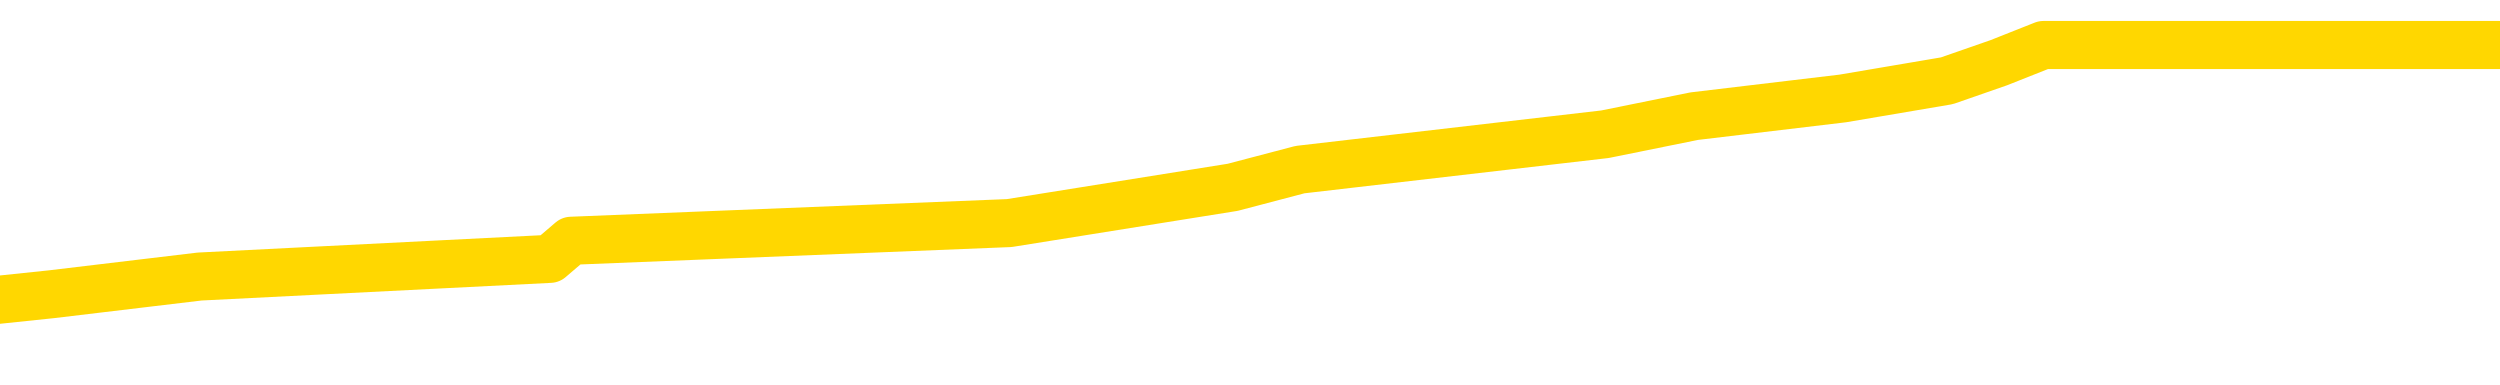 <svg xmlns="http://www.w3.org/2000/svg" version="1.1" viewBox="0 0 6500 1000">
	<path fill="none" stroke="gold" stroke-width="125" stroke-linecap="round" stroke-linejoin="round" d="M0 144839  L-1145047 144839 L-1144862 144793 L-1144372 144700 L-1144079 144654 L-1143767 144562 L-1143533 144515 L-1143479 144423 L-1143420 144330 L-1143267 144284 L-1143227 144191 L-1143094 144145 L-1142801 144099 L-1142261 144099 L-1141650 144052 L-1141602 144052 L-1140962 144006 L-1140929 144006 L-1140404 144006 L-1140271 143960 L-1139881 143867 L-1139553 143775 L-1139435 143682 L-1139224 143589 L-1138507 143589 L-1137937 143543 L-1137830 143543 L-1137656 143497 L-1137434 143404 L-1137033 143358 L-1137007 143265 L-1136079 143173 L-1135991 143080 L-1135909 142987 L-1135839 142895 L-1135542 142849 L-1135390 142756 L-1133500 142802 L-1133399 142802 L-1133137 142802 L-1132843 142849 L-1132701 142756 L-1132453 142756 L-1132417 142710 L-1132259 142663 L-1131795 142571 L-1131542 142525 L-1131330 142432 L-1131079 142386 L-1130730 142339 L-1129802 142247 L-1129709 142154 L-1129298 142108 L-1128127 142015 L-1126938 141969 L-1126846 141876 L-1126818 141784 L-1126552 141691 L-1126253 141599 L-1126125 141506 L-1126087 141413 L-1125273 141413 L-1124889 141460 L-1123828 141506 L-1123767 141506 L-1123502 142432 L-1123030 143312 L-1122838 144191 L-1122574 145071 L-1122238 145025 L-1122102 144978 L-1121647 144932 L-1120903 144886 L-1120886 144839 L-1120720 144747 L-1120652 144747 L-1120136 144700 L-1119108 144700 L-1118911 144654 L-1118423 144608 L-1118061 144562 L-1117652 144562 L-1117267 144608 L-1115563 144608 L-1115465 144608 L-1115393 144608 L-1115332 144608 L-1115147 144562 L-1114811 144562 L-1114170 144515 L-1114093 144469 L-1114032 144469 L-1113846 144423 L-1113766 144423 L-1113589 144376 L-1113570 144330 L-1113340 144330 L-1112952 144284 L-1112063 144284 L-1112024 144237 L-1111936 144191 L-1111908 144099 L-1110900 144052 L-1110750 143960 L-1110726 143913 L-1110593 143867 L-1110553 143821 L-1109295 143775 L-1109237 143775 L-1108698 143728 L-1108645 143728 L-1108598 143728 L-1108203 143682 L-1108064 143636 L-1107864 143589 L-1107717 143589 L-1107553 143589 L-1107276 143636 L-1106917 143636 L-1106365 143589 L-1105720 143543 L-1105461 143450 L-1105307 143404 L-1104906 143358 L-1104866 143312 L-1104746 143265 L-1104684 143312 L-1104670 143312 L-1104576 143312 L-1104283 143265 L-1104132 143080 L-1103801 142987 L-1103723 142895 L-1103648 142849 L-1103421 142710 L-1103354 142617 L-1103127 142525 L-1103074 142432 L-1102910 142386 L-1101904 142339 L-1101721 142293 L-1101169 142247 L-1100776 142154 L-1100379 142108 L-1099529 142015 L-1099451 141969 L-1098872 141923 L-1098430 141923 L-1098189 141876 L-1098032 141876 L-1097631 141784 L-1097611 141784 L-1097166 141737 L-1096760 141691 L-1096624 141599 L-1096449 141506 L-1096313 141413 L-1096063 141321 L-1095063 141275 L-1094981 141228 L-1094845 141182 L-1094807 141136 L-1093917 141089 L-1093701 141043 L-1093258 140997 L-1093140 140950 L-1093084 140904 L-1092407 140904 L-1092307 140858 L-1092278 140858 L-1090936 140812 L-1090531 140765 L-1090491 140719 L-1089563 140673 L-1089465 140626 L-1089332 140580 L-1088927 140534 L-1088901 140487 L-1088808 140441 L-1088592 140395 L-1088181 140302 L-1087027 140210 L-1086736 140117 L-1086707 140025 L-1086099 139978 L-1085849 139886 L-1085829 139839 L-1084900 139793 L-1084848 139700 L-1084726 139654 L-1084708 139562 L-1084553 139515 L-1084377 139423 L-1084241 139376 L-1084184 139330 L-1084076 139284 L-1083991 139237 L-1083758 139191 L-1083683 139145 L-1083374 139099 L-1083257 139052 L-1083087 139006 L-1082996 138960 L-1082893 138960 L-1082870 138913 L-1082793 138913 L-1082695 138821 L-1082328 138775 L-1082223 138728 L-1081720 138682 L-1081268 138636 L-1081230 138589 L-1081206 138543 L-1081165 138497 L-1081036 138450 L-1080935 138404 L-1080494 138358 L-1080212 138312 L-1079619 138265 L-1079489 138219 L-1079214 138126 L-1079062 138080 L-1078909 138034 L-1078823 137941 L-1078745 137895 L-1078560 137849 L-1078509 137849 L-1078481 137802 L-1078402 137756 L-1078379 137710 L-1078095 137617 L-1077492 137525 L-1076496 137478 L-1076198 137432 L-1075464 137386 L-1075220 137339 L-1075130 137293 L-1074553 137247 L-1073854 137200 L-1073102 137154 L-1072784 137108 L-1072401 137015 L-1072324 136969 L-1071689 136923 L-1071504 136876 L-1071416 136876 L-1071286 136876 L-1070974 136830 L-1070924 136784 L-1070782 136737 L-1070761 136691 L-1069793 136645 L-1069247 136599 L-1068769 136599 L-1068708 136599 L-1068384 136599 L-1068363 136552 L-1068301 136552 L-1068090 136506 L-1068014 136460 L-1067959 136413 L-1067936 136367 L-1067897 136321 L-1067881 136275 L-1067124 136228 L-1067108 136182 L-1066308 136136 L-1066156 136089 L-1065251 136043 L-1064744 135997 L-1064515 135904 L-1064474 135904 L-1064359 135858 L-1064182 135812 L-1063428 135858 L-1063293 135812 L-1063129 135765 L-1062811 135719 L-1062635 135626 L-1061613 135534 L-1061589 135441 L-1061338 135395 L-1061125 135302 L-1060491 135256 L-1060253 135163 L-1060221 135071 L-1060043 134978 L-1059962 134886 L-1059873 134839 L-1059808 134747 L-1059368 134654 L-1059344 134608 L-1058804 134562 L-1058548 134515 L-1058053 134469 L-1057176 134423 L-1057139 134376 L-1057086 134330 L-1057045 134284 L-1056928 134237 L-1056651 134191 L-1056444 134099 L-1056247 134006 L-1056224 133913 L-1056174 133821 L-1056134 133775 L-1056056 133728 L-1055459 133636 L-1055399 133589 L-1055295 133543 L-1055141 133497 L-1054509 133450 L-1053828 133404 L-1053526 133312 L-1053179 133265 L-1052981 133219 L-1052933 133126 L-1052613 133080 L-1051985 133034 L-1051838 132987 L-1051802 132941 L-1051744 132895 L-1051668 132802 L-1051426 132802 L-1051338 132756 L-1051244 132710 L-1050950 132663 L-1050816 132617 L-1050756 132571 L-1050719 132478 L-1050447 132478 L-1049441 132432 L-1049265 132386 L-1049214 132386 L-1048922 132339 L-1048729 132247 L-1048396 132200 L-1047890 132154 L-1047327 132062 L-1047313 131969 L-1047296 131923 L-1047196 131830 L-1047081 131737 L-1047042 131645 L-1047004 131599 L-1046939 131599 L-1046911 131552 L-1046772 131599 L-1046479 131599 L-1046429 131599 L-1046324 131599 L-1046059 131552 L-1045594 131506 L-1045450 131506 L-1045395 131413 L-1045338 131367 L-1045147 131321 L-1044782 131275 L-1044567 131275 L-1044373 131275 L-1044315 131275 L-1044256 131182 L-1044102 131136 L-1043832 131089 L-1043402 131321 L-1043387 131321 L-1043310 131275 L-1043245 131228 L-1043116 130904 L-1043093 130858 L-1042809 130812 L-1042761 130765 L-1042706 130719 L-1042244 130673 L-1042205 130673 L-1042164 130626 L-1041974 130580 L-1041494 130534 L-1041007 130487 L-1040990 130441 L-1040952 130395 L-1040696 130349 L-1040618 130256 L-1040388 130210 L-1040372 130117 L-1040078 130025 L-1039636 129978 L-1039189 129932 L-1038684 129886 L-1038530 129839 L-1038244 129793 L-1038204 129700 L-1037873 129654 L-1037651 129608 L-1037134 129515 L-1037058 129469 L-1036810 129376 L-1036616 129284 L-1036556 129237 L-1035779 129191 L-1035705 129191 L-1035475 129145 L-1035458 129145 L-1035396 129099 L-1035201 129052 L-1034736 129052 L-1034713 129006 L-1034583 129006 L-1033283 129006 L-1033266 129006 L-1033189 128960 L-1033095 128960 L-1032878 128960 L-1032726 128913 L-1032548 128960 L-1032493 129006 L-1032207 129052 L-1032167 129052 L-1031797 129052 L-1031357 129052 L-1031174 129052 L-1030853 129006 L-1030558 129006 L-1030112 128913 L-1030040 128867 L-1029578 128775 L-1029140 128728 L-1028958 128682 L-1027504 128589 L-1027372 128543 L-1026915 128450 L-1026689 128404 L-1026302 128312 L-1025786 128219 L-1024832 128126 L-1024037 128034 L-1023363 127987 L-1022937 127895 L-1022626 127849 L-1022396 127710 L-1021713 127571 L-1021700 127432 L-1021490 127247 L-1021468 127200 L-1021294 127108 L-1020344 127062 L-1020075 126969 L-1019260 126923 L-1018950 126830 L-1018912 126784 L-1018855 126691 L-1018238 126645 L-1017600 126552 L-1015974 126506 L-1015300 126460 L-1014658 126460 L-1014581 126460 L-1014524 126460 L-1014488 126460 L-1014460 126413 L-1014348 126321 L-1014330 126275 L-1014308 126228 L-1014154 126182 L-1014101 126089 L-1014023 126043 L-1013903 125997 L-1013806 125950 L-1013688 125904 L-1013419 125812 L-1013149 125765 L-1013132 125673 L-1012932 125626 L-1012785 125534 L-1012558 125487 L-1012424 125441 L-1012115 125395 L-1012055 125349 L-1011702 125256 L-1011354 125210 L-1011253 125163 L-1011189 125071 L-1011129 125025 L-1010744 124932 L-1010363 124886 L-1010259 124839 L-1009999 124793 L-1009728 124700 L-1009568 124654 L-1009536 124608 L-1009474 124562 L-1009333 124515 L-1009149 124469 L-1009104 124423 L-1008816 124423 L-1008800 124376 L-1008567 124376 L-1008506 124330 L-1008468 124330 L-1007888 124284 L-1007754 124237 L-1007731 124052 L-1007713 123728 L-1007695 123358 L-1007679 122987 L-1007655 122617 L-1007638 122339 L-1007617 122015 L-1007601 121691 L-1007577 121506 L-1007561 121321 L-1007539 121182 L-1007522 121089 L-1007473 120950 L-1007401 120812 L-1007366 120580 L-1007343 120395 L-1007307 120210 L-1007266 120025 L-1007229 119932 L-1007213 119747 L-1007189 119608 L-1007152 119515 L-1007135 119376 L-1007111 119284 L-1007094 119191 L-1007075 119099 L-1007059 119006 L-1007030 118867 L-1007004 118728 L-1006959 118682 L-1006942 118589 L-1006900 118543 L-1006852 118450 L-1006782 118358 L-1006766 118265 L-1006750 118173 L-1006688 118126 L-1006649 118080 L-1006610 118034 L-1006443 117987 L-1006379 117941 L-1006363 117895 L-1006318 117802 L-1006260 117756 L-1006047 117710 L-1006014 117663 L-1005971 117617 L-1005893 117571 L-1005356 117525 L-1005278 117478 L-1005174 117386 L-1005085 117339 L-1004909 117293 L-1004558 117247 L-1004402 117200 L-1003964 117154 L-1003808 117108 L-1003678 117062 L-1002974 116969 L-1002773 116923 L-1001812 116830 L-1001330 116784 L-1001231 116784 L-1001138 116737 L-1000893 116691 L-1000820 116645 L-1000377 116552 L-1000281 116506 L-1000266 116460 L-1000250 116413 L-1000225 116367 L-999760 116321 L-999543 116275 L-999403 116228 L-999109 116182 L-999021 116136 L-998979 116089 L-998950 116043 L-998777 115997 L-998718 115950 L-998642 115904 L-998561 115858 L-998491 115858 L-998182 115812 L-998097 115765 L-997883 115719 L-997848 115673 L-997165 115626 L-997066 115580 L-996861 115534 L-996814 115487 L-996536 115441 L-996474 115395 L-996457 115302 L-996379 115256 L-996071 115163 L-996046 115117 L-995992 115025 L-995970 114978 L-995847 114932 L-995711 114839 L-995467 114793 L-995342 114793 L-994695 114747 L-994679 114747 L-994654 114747 L-994474 114654 L-994398 114608 L-994306 114562 L-993878 114515 L-993462 114469 L-993069 114376 L-992990 114330 L-992972 114284 L-992608 114237 L-992372 114191 L-992144 114145 L-991831 114099 L-991753 114052 L-991672 113960 L-991494 113867 L-991478 113821 L-991213 113728 L-991133 113682 L-990903 113636 L-990676 113589 L-990361 113589 L-990186 113543 L-989824 113543 L-989433 113497 L-989363 113404 L-989300 113358 L-989159 113265 L-989107 113219 L-989006 113126 L-988504 113080 L-988307 113034 L-988060 112987 L-987875 112941 L-987575 112895 L-987499 112849 L-987333 112756 L-986448 112710 L-986420 112617 L-986297 112525 L-985718 112478 L-985640 112432 L-984927 112432 L-984615 112432 L-984402 112432 L-984385 112432 L-983999 112432 L-983474 112339 L-983027 112293 L-982698 112247 L-982545 112200 L-982219 112200 L-982041 112154 L-981959 112154 L-981753 112062 L-981578 112015 L-980649 111969 L-979759 111923 L-979720 111876 L-979492 111876 L-979113 111830 L-978325 111784 L-978091 111737 L-978015 111691 L-977658 111645 L-977086 111552 L-976819 111506 L-976432 111460 L-976329 111460 L-976159 111460 L-975540 111460 L-975329 111460 L-975021 111460 L-974968 111413 L-974841 111367 L-974788 111321 L-974668 111275 L-974332 111182 L-973373 111136 L-973242 111043 L-973040 110997 L-972409 110950 L-972097 110904 L-971683 110858 L-971656 110812 L-971511 110765 L-971090 110719 L-969758 110719 L-969711 110673 L-969582 110580 L-969566 110534 L-968988 110441 L-968782 110395 L-968752 110349 L-968712 110302 L-968654 110256 L-968616 110210 L-968538 110163 L-968395 110117 L-967941 110071 L-967823 110025 L-967537 109978 L-967165 109932 L-967069 109886 L-966742 109839 L-966387 109793 L-966217 109747 L-966170 109700 L-966061 109654 L-965972 109608 L-965944 109562 L-965868 109469 L-965564 109423 L-965531 109330 L-965459 109284 L-965091 109237 L-964755 109191 L-964675 109191 L-964455 109145 L-964283 109099 L-964256 109052 L-963759 109006 L-963210 108913 L-962329 108867 L-962231 108775 L-962154 108728 L-961879 108682 L-961632 108589 L-961558 108543 L-961496 108450 L-961377 108404 L-961335 108358 L-961225 108312 L-961148 108219 L-960448 108173 L-960202 108126 L-960162 108080 L-960006 108034 L-959407 108034 L-959180 108034 L-959088 108034 L-958613 108034 L-958015 107941 L-957495 107895 L-957474 107849 L-957329 107802 L-957009 107802 L-956467 107802 L-956235 107802 L-956065 107802 L-955578 107756 L-955351 107710 L-955266 107663 L-954920 107617 L-954594 107617 L-954071 107571 L-953743 107525 L-953143 107478 L-952945 107386 L-952893 107339 L-952853 107293 L-952571 107247 L-951887 107154 L-951577 107108 L-951552 107015 L-951361 106969 L-951138 106923 L-951052 106876 L-950388 106784 L-950364 106737 L-950142 106645 L-949812 106599 L-949460 106506 L-949255 106460 L-949023 106367 L-948765 106321 L-948575 106228 L-948528 106182 L-948301 106136 L-948266 106089 L-948110 106043 L-947895 105997 L-947722 105950 L-947631 105904 L-947354 105858 L-947110 105812 L-946795 105765 L-946369 105765 L-946331 105765 L-945848 105765 L-945615 105765 L-945403 105719 L-945177 105673 L-944627 105673 L-944380 105626 L-943546 105626 L-943490 105580 L-943468 105534 L-943310 105487 L-942849 105441 L-942808 105395 L-942468 105302 L-942335 105256 L-942112 105210 L-941540 105163 L-941068 105117 L-940873 105071 L-940681 105025 L-940491 104978 L-940389 104932 L-940021 104886 L-939975 104839 L-939893 104793 L-938600 104747 L-938551 104700 L-938283 104700 L-938138 104700 L-937587 104700 L-937470 104654 L-937389 104608 L-937029 104562 L-936806 104515 L-936524 104469 L-936195 104376 L-935687 104330 L-935575 104284 L-935496 104237 L-935332 104191 L-935037 104191 L-934568 104191 L-934372 104237 L-934321 104237 L-933672 104191 L-933550 104145 L-933096 104145 L-933060 104099 L-932592 104052 L-932481 104006 L-932465 103960 L-932248 103960 L-932068 103913 L-931536 103913 L-930506 103913 L-930307 103867 L-929849 103821 L-928900 103728 L-928802 103682 L-928448 103589 L-928387 103543 L-928373 103497 L-928337 103450 L-927968 103404 L-927848 103358 L-927606 103312 L-927442 103265 L-927255 103219 L-927134 103173 L-926063 103080 L-925205 103034 L-924993 102941 L-924896 102895 L-924721 102802 L-924388 102756 L-924316 102710 L-924259 102663 L-924083 102663 L-923694 102617 L-923459 102571 L-923348 102525 L-923231 102478 L-922250 102432 L-922225 102386 L-921630 102293 L-921598 102293 L-921449 102247 L-921165 102200 L-920253 102200 L-919307 102200 L-919154 102154 L-919051 102154 L-918920 102108 L-918777 102062 L-918750 102015 L-918636 101969 L-918418 101923 L-917736 101876 L-917607 101830 L-917304 101784 L-917064 101691 L-916731 101645 L-916092 101599 L-915750 101506 L-915688 101460 L-915532 101460 L-914611 101460 L-914140 101460 L-914097 101460 L-914084 101413 L-914043 101367 L-914021 101321 L-913994 101275 L-913850 101228 L-913427 101182 L-913092 101182 L-912901 101136 L-912472 101136 L-912285 101089 L-911896 100997 L-911361 100950 L-910989 100904 L-910967 100904 L-910717 100858 L-910599 100812 L-910523 100765 L-910387 100719 L-910348 100673 L-910268 100626 L-909874 100580 L-909378 100534 L-909266 100441 L-909093 100395 L-908785 100349 L-908337 100302 L-908014 100256 L-907872 100163 L-907445 100071 L-907291 99978 L-907236 99886 L-906422 99839 L-906403 99793 L-906031 99747 L-905974 99747 L-904845 99700 L-904777 99700 L-904219 99654 L-904024 99608 L-903888 99562 L-903654 99515 L-903307 99469 L-903272 99376 L-903237 99330 L-903169 99237 L-902820 99191 L-902648 99145 L-902163 99099 L-902147 99052 L-901822 99006 L-901664 98960 L-900523 98867 L-900499 98821 L-900307 98728 L-900113 98682 L-899863 98636 L-899846 98589 L-898826 98543 L-898528 98497 L-898453 98450 L-898316 98358 L-898141 98312 L-897564 98219 L-897348 98173 L-897285 98126 L-897154 98080 L-897117 97987 L-896594 97941 L-896456 116182 L-896441 116182 L-896419 116182 L-896398 116182 L-896171 97895 L-895395 97895 L-895354 97895 L-894986 97895 L-894908 97849 L-894856 97802 L-894183 97756 L-893440 97710 L-893015 97710 L-892568 97663 L-891506 97617 L-891194 97525 L-890784 97525 L-890712 97478 L-890188 97478 L-890093 97478 L-890075 97478 L-889631 97432 L-889445 97339 L-888665 97247 L-887992 97200 L-887580 97062 L-887348 96969 L-887208 96923 L-887126 96830 L-887106 96784 L-887030 96784 L-886902 96737 L-886585 96784 L-886361 96784 L-886036 96737 L-885974 96737 L-885604 96737 L-885570 96737 L-885362 96737 L-884694 96737 L-884617 96737 L-884459 96645 L-884348 96645 L-884022 96599 L-883867 96552 L-883526 96552 L-883469 96460 L-883131 96367 L-882927 96321 L-882874 96228 L-881498 96182 L-881368 96136 L-880935 96089 L-880614 96043 L-879787 95950 L-879663 95904 L-878932 95812 L-878777 95719 L-878736 95673 L-878682 95626 L-878659 95580 L-878545 95534 L-878248 95487 L-877959 95441 L-877904 95395 L-877784 95349 L-877753 95302 L-877654 95256 L-877210 95256 L-877058 95210 L-876223 95210 L-875681 95163 L-875346 95163 L-875330 95117 L-875255 95071 L-875139 95025 L-874944 94978 L-874680 94932 L-873845 94886 L-873749 94839 L-873227 94793 L-873186 94747 L-873086 94700 L-872258 94700 L-872123 94654 L-871784 94654 L-871230 94608 L-870851 94562 L-870688 94515 L-870378 94469 L-869565 94423 L-869259 94376 L-868991 94376 L-868669 94376 L-868348 94423 L-868073 94423 L-867244 94330 L-867149 94284 L-867056 94145 L-866952 94006 L-866565 93867 L-866085 93775 L-866069 93728 L-865950 93682 L-865582 93589 L-865487 93543 L-864653 93450 L-864576 93404 L-864277 93358 L-864186 93312 L-863779 93219 L-863669 93126 L-862969 93080 L-862496 93034 L-862436 92987 L-862217 92895 L-861943 92849 L-861830 92802 L-860803 92756 L-860417 92710 L-860397 92663 L-860064 92617 L-859819 92571 L-859386 92525 L-859276 92478 L-859158 92432 L-858706 92339 L-858116 92293 L-857779 92247 L-855887 92200 L-855773 92108 L-855561 92062 L-854243 92015 L-854136 81599 L-854070 71321 L-854034 61830 L-853972 61830 L-853473 72154 L-852798 82339 L-852776 91737 L-852505 91645 L-851537 91645 L-850848 91599 L-850686 91552 L-850145 91506 L-850055 91460 L-849036 91413 L-848088 91321 L-847723 91367 L-847620 91413 L-847032 91413 L-846972 91413 L-846872 91367 L-846432 91275 L-846324 91228 L-845883 91182 L-844883 91043 L-844626 90904 L-844523 90765 L-844393 90673 L-844027 90580 L-843446 90487 L-843415 90441 L-843099 90395 L-841116 90349 L-841001 90302 L-840933 90302 L-840574 90256 L-838956 90210 L-838778 90210 L-838634 90210 L-837811 90256 L-837759 90302 L-837704 90302 L-837270 90302 L-836289 90349 L-836216 90349 L-835131 90302 L-834918 90302 L-834202 90210 L-833813 90163 L-833595 90071 L-833275 89978 L-832781 89886 L-832654 89839 L-832425 89747 L-832192 89654 L-832133 89608 L-831844 89562 L-831571 89469 L-830542 89423 L-828877 89376 L-828457 89330 L-828320 89284 L-828164 89284 L-827859 89237 L-827631 89145 L-827472 89099 L-827313 89006 L-827144 88913 L-827096 88867 L-827043 88821 L-827021 88821 L-826635 88775 L-826385 88775 L-826115 88775 L-825954 88775 L-825864 88775 L-824206 88775 L-824041 88821 L-823661 88775 L-823201 88775 L-822591 88682 L-821498 88636 L-821067 88589 L-821035 88543 L-820973 88497 L-820956 88450 L-819252 88404 L-819210 88358 L-818744 88312 L-818557 88265 L-818525 88173 L-817929 88126 L-817879 88080 L-817557 88034 L-817506 87987 L-817296 87941 L-817278 87895 L-817011 87802 L-816959 87756 L-816489 87710 L-815979 87617 L-815901 87617 L-815606 87571 L-815590 87525 L-815551 87478 L-815480 87432 L-815323 87386 L-814377 87386 L-814320 87386 L-813800 87386 L-813607 87339 L-813506 87339 L-813280 87293 L-812771 87293 L-812382 88543 L-812313 88543 L-811965 88497 L-811608 88450 L-810479 87108 L-810427 87015 L-810201 86969 L-810167 86923 L-810042 86830 L-809944 86830 L-809679 86830 L-808939 86876 L-808360 86876 L-808067 86876 L-807361 86876 L-807182 86830 L-807159 86830 L-806523 86784 L-806212 86737 L-805815 86737 L-805786 86691 L-805765 86645 L-805611 86599 L-804926 86599 L-804909 86599 L-804569 86599 L-804297 86552 L-804259 86506 L-804203 86413 L-804181 86367 L-804109 86321 L-803777 86275 L-803671 86228 L-803643 86136 L-803445 86089 L-803292 86043 L-802424 85997 L-801861 85904 L-801845 85904 L-801744 85858 L-801642 85904 L-801495 85904 L-801417 85904 L-801379 85858 L-801324 85812 L-801250 85765 L-801105 85719 L-800624 85719 L-800219 85673 L-799353 85719 L-799333 85719 L-799075 85719 L-798999 85719 L-798969 85673 L-798959 85580 L-798942 85534 L-798649 85487 L-798609 85441 L-798538 85395 L-798464 85349 L-798259 85302 L-798099 85163 L-797798 85025 L-797720 84839 L-797703 84700 L-797487 84608 L-797256 84608 L-797146 84654 L-796776 84700 L-796618 84700 L-796386 84700 L-796218 84700 L-796073 84654 L-795941 84608 L-794665 84515 L-794261 84423 L-794201 84376 L-794084 84284 L-793659 84237 L-793643 84145 L-793581 84099 L-793308 84006 L-793195 83960 L-792913 83867 L-792636 83821 L-792211 83728 L-792188 83682 L-792110 83636 L-791985 83589 L-791398 83543 L-791007 83497 L-790671 83450 L-790082 83404 L-789980 83404 L-789810 83358 L-789673 83358 L-788846 83312 L-787660 83265 L-787624 83219 L-787569 83219 L-787348 83173 L-787143 83173 L-786989 83173 L-786732 83126 L-786655 83080 L-786113 83034 L-786076 82987 L-785827 82941 L-785440 82895 L-784614 82849 L-784256 82802 L-783946 82802 L-783688 82756 L-783464 82710 L-783058 82663 L-782941 82617 L-782758 82571 L-782705 82571 L-782516 82525 L-782346 82478 L-782317 82432 L-782036 82386 L-781726 82339 L-781588 82293 L-781278 82247 L-781084 82247 L-781069 82200 L-780349 82200 L-780216 82108 L-779918 82062 L-779828 82015 L-779227 82015 L-779189 81969 L-779110 81923 L-778490 81876 L-778338 81784 L-778298 81737 L-777987 81691 L-777795 81645 L-777602 81552 L-777547 81460 L-777238 81413 L-777186 81367 L-777131 81413 L-777106 81413 L-776981 81413 L-776170 81367 L-776094 81321 L-775553 81275 L-775284 81228 L-774625 81182 L-773717 81136 L-773476 81089 L-772944 81043 L-772726 80997 L-771619 81043 L-771569 81043 L-770793 81043 L-770245 80997 L-770134 80950 L-769981 80858 L-769926 80812 L-769761 80765 L-769383 80719 L-768936 80673 L-768881 80626 L-768727 80580 L-768047 80534 L-767827 80487 L-767309 80441 L-766460 80349 L-766444 80302 L-764653 80256 L-764099 80210 L-763981 80163 L-762976 80117 L-762939 80071 L-762706 80071 L-762614 80071 L-762574 80071 L-762242 80025 L-761890 79978 L-761625 79886 L-761338 79839 L-761027 79747 L-760773 79654 L-760679 79608 L-760189 79562 L-759982 79515 L-759416 79469 L-759302 79515 L-758951 79469 L-758899 79469 L-758859 79469 L-758256 79376 L-757522 79284 L-756941 79191 L-756705 79099 L-756165 78960 L-756012 78867 L-755511 78821 L-755301 78728 L-755278 78728 L-755219 78682 L-754257 78682 L-754079 78636 L-753637 78589 L-753613 78497 L-753458 78450 L-753376 78450 L-753226 78497 L-752579 78497 L-752529 78450 L-751409 78404 L-750425 78358 L-750364 78312 L-749643 78265 L-748778 78219 L-748399 78173 L-748180 78173 L-747421 78126 L-747369 78080 L-747060 77987 L-746208 77987 L-746015 77941 L-745839 77895 L-745614 77895 L-745487 77849 L-745295 77849 L-745063 77802 L-744893 77849 L-744607 77802 L-744327 77802 L-744244 77756 L-744074 77710 L-744057 77617 L-743903 77571 L-743864 77525 L-743089 77478 L-743012 77478 L-742780 77386 L-742353 77339 L-742008 77293 L-741424 77247 L-741156 77247 L-740897 77247 L-740767 77154 L-740751 77108 L-740637 77062 L-740613 77015 L-740379 76969 L-740343 76923 L-739027 76923 L-738972 76876 L-738293 76784 L-737720 76784 L-737595 76784 L-737442 76784 L-737365 76784 L-737053 76691 L-736780 76645 L-736690 76552 L-736589 76552 L-735661 76506 L-735585 76506 L-735221 76506 L-735196 76460 L-735160 76413 L-734384 76321 L-734292 76275 L-734152 76228 L-733751 76182 L-733489 76182 L-733245 76228 L-733031 76182 L-732951 76182 L-732874 76182 L-732798 76182 L-732611 76228 L-732545 76228 L-732295 76228 L-732240 76182 L-732103 76136 L-732023 76043 L-731910 75997 L-731686 75950 L-731522 75904 L-731481 75858 L-731312 75812 L-730941 75765 L-730926 75719 L-730810 75673 L-730089 75626 L-730053 75580 L-729920 75580 L-729572 75534 L-729161 75534 L-729125 75534 L-729046 75487 L-729008 75441 L-728644 75395 L-728439 75349 L-728424 75302 L-728079 75256 L-727730 75256 L-727404 75256 L-727303 75210 L-727150 75210 L-726956 75163 L-726724 75163 L-726631 75163 L-726476 75163 L-726399 75163 L-726358 75117 L-726244 75071 L-726221 75025 L-725970 75025 L-725832 74932 L-725254 74793 L-724426 74700 L-723938 74608 L-723816 74562 L-723778 74515 L-723765 74469 L-723613 74376 L-723512 74284 L-723279 74237 L-722889 74145 L-722584 74099 L-722569 74052 L-722398 74006 L-722160 73913 L-721563 73913 L-720959 73867 L-720920 73867 L-720879 73867 L-720726 73821 L-720673 73775 L-720610 73728 L-720542 73682 L-720488 73589 L-720462 73543 L-720416 73497 L-720321 73404 L-720184 73358 L-720031 73312 L-719899 73265 L-719858 73265 L-719822 73219 L-719760 73173 L-719487 73080 L-719172 73034 L-719132 72941 L-719047 72895 L-718869 72849 L-718632 72802 L-718274 72756 L-718244 72710 L-717675 72663 L-717552 72617 L-717316 72571 L-717293 72571 L-717012 72525 L-716727 72525 L-716471 72525 L-715899 72478 L-715603 72432 L-715526 72386 L-714827 72339 L-714750 72293 L-714715 72247 L-714688 72200 L-714637 72108 L-714443 72062 L-714303 71969 L-714267 71923 L-714227 71876 L-713631 71830 L-713399 71784 L-713115 72108 L-713061 72386 L-712987 72710 L-712909 72987 L-712673 72895 L-712429 72849 L-712293 72802 L-712187 72756 L-712107 72710 L-711720 72617 L-711593 72571 L-711440 72525 L-711403 72478 L-711257 72432 L-711035 72386 L-710862 72339 L-710793 72293 L-709971 72200 L-709955 72200 L-709660 72154 L-708873 72108 L-708563 72108 L-708416 72062 L-708188 72015 L-707988 71923 L-707051 71876 L-707014 71830 L-706991 71784 L-706950 71691 L-706682 71645 L-706085 71599 L-706022 71552 L-705986 71506 L-705969 71460 L-705274 71460 L-705073 71460 L-705041 71460 L-704707 71460 L-704600 71413 L-703975 71321 L-703471 71275 L-703434 71182 L-702991 71182 L-702895 71136 L-702736 71136 L-702423 71136 L-702411 71136 L-701971 71182 L-701489 71228 L-701360 71228 L-701040 71228 L-700971 71182 L-700667 71182 L-700491 71136 L-700298 71089 L-700055 70997 L-699857 70904 L-699832 70812 L-699253 70765 L-699184 70719 L-698774 70673 L-698720 70626 L-698673 70580 L-698309 70534 L-698163 70487 L-697958 70441 L-697862 70441 L-697706 70395 L-697645 70349 L-697497 70256 L-697397 70210 L-696840 70210 L-696817 70302 L-696645 70349 L-696104 70395 L-696043 70395 L-695989 70302 L-695960 70210 L-695889 70163 L-695873 70071 L-695809 70025 L-695773 69932 L-695618 69886 L-695292 69839 L-694726 69793 L-694712 69747 L-694650 69654 L-694548 69562 L-694502 69562 L-694259 69515 L-693837 69515 L-693682 69515 L-691941 69423 L-691399 69376 L-690456 69330 L-690046 69284 L-689505 69191 L-689309 69145 L-689140 69099 L-688845 69052 L-688730 69006 L-688715 69006 L-688560 68960 L-688420 68913 L-688343 68821 L-688212 68821 L-687864 68821 L-687493 68867 L-686895 68867 L-686719 68867 L-686563 68821 L-686294 68775 L-686143 68775 L-685851 68913 L-685828 69006 L-685745 69099 L-685517 69191 L-684818 69145 L-684691 69099 L-684260 69052 L-684166 69006 L-682961 69006 L-682912 68960 L-682618 68960 L-682215 68913 L-681939 68821 L-681920 68775 L-681802 68728 L-681726 68682 L-681544 68636 L-681064 68589 L-680613 68497 L-680203 68450 L-680172 68404 L-679754 68358 L-679640 68358 L-679522 68358 L-679507 68358 L-679312 68312 L-679291 68219 L-679058 68173 L-678615 68126 L-678296 68034 L-677831 68034 L-677666 67987 L-677511 67941 L-677355 67941 L-676901 67941 L-676582 67941 L-676527 67987 L-676156 67987 L-676119 68034 L-675792 68034 L-675675 67987 L-675577 67941 L-675251 67849 L-674864 67802 L-674603 67756 L-674245 67663 L-673988 67617 L-671818 67571 L-671768 67525 L-671746 67478 L-671335 67478 L-671273 67478 L-671203 67525 L-670972 67525 L-670661 67478 L-670358 67386 L-670314 67339 L-670006 67293 L-669873 67247 L-669656 67200 L-668944 67154 L-668789 67154 L-668651 67108 L-668502 67108 L-668481 67108 L-668286 67062 L-668261 67015 L-668170 66969 L-668148 66923 L-668132 66876 L-668031 66830 L-667103 66784 L-666645 66784 L-665553 66691 L-665130 66691 L-664727 66645 L-664688 66599 L-664434 66552 L-663660 66460 L-663644 66413 L-663619 66367 L-663426 66321 L-662690 66275 L-662421 66228 L-662380 66182 L-661981 66089 L-661956 66043 L-661167 65997 L-660487 65950 L-659116 65904 L-658846 65858 L-658797 65812 L-658260 65719 L-658227 65673 L-658125 65580 L-657801 65534 L-657722 65487 L-657453 65487 L-656540 65441 L-656402 65441 L-656153 65349 L-655607 65349 L-655185 65302 L-654992 65256 L-654977 65256 L-654839 65163 L-654745 65117 L-654618 65071 L-654358 65025 L-654333 64932 L-654242 64886 L-653931 64839 L-653871 64793 L-653754 64793 L-653404 64793 L-652594 64793 L-652362 64700 L-651533 64700 L-651301 64608 L-651085 64562 L-650566 64562 L-649928 64515 L-649512 64469 L-649190 64423 L-648709 64376 L-648283 64376 L-648222 64330 L-647874 64330 L-647833 64284 L-647819 64237 L-647720 64145 L-647674 64145 L-647189 64099 L-646388 64099 L-646053 64099 L-644972 64052 L-644492 64006 L-644469 63960 L-644329 63913 L-643773 63867 L-643076 63821 L-642767 63775 L-642546 63728 L-642441 63682 L-642338 63589 L-641667 63543 L-641573 63497 L-641551 63497 L-641474 63450 L-641296 63450 L-641124 63450 L-640943 63404 L-640930 63358 L-640854 63312 L-640689 63265 L-640174 63219 L-640158 63173 L-640018 63173 L-639655 63126 L-639631 63126 L-639501 63080 L-639476 63034 L-639114 62987 L-638588 62895 L-638495 62849 L-638279 62756 L-638185 62710 L-638161 62663 L-637697 62617 L-637619 62617 L-637218 62571 L-636767 62571 L-635515 62525 L-635477 62478 L-635045 62432 L-635012 62386 L-634293 62339 L-634117 62293 L-633981 62247 L-633675 62200 L-633620 62154 L-633595 62062 L-633579 61969 L-633404 61923 L-633214 61876 L-632707 61876 L-632333 61506 L-631995 61089 L-631956 60719 L-631237 60395 L-631144 60349 L-631105 60302 L-630563 60302 L-630540 60256 L-630138 60210 L-629712 60163 L-629441 60163 L-629261 60117 L-629015 60025 L-628992 59978 L-628936 59886 L-628319 59839 L-627816 59793 L-627429 59793 L-626810 59839 L-626594 59839 L-626439 59886 L-625146 59793 L-625047 59747 L-624605 59654 L-624274 59608 L-623973 59515 L-623731 59469 L-622996 59376 L-622417 59330 L-621587 59284 L-621487 59237 L-620929 59191 L-620791 59145 L-619149 59099 L-619088 59099 L-618995 59099 L-618028 59099 L-617850 59052 L-617563 59052 L-617345 59052 L-617267 59006 L-616996 59006 L-616880 58960 L-616727 58913 L-616417 58867 L-616339 58821 L-616248 58821 L-616170 58775 L-616054 58775 L-615875 58728 L-615783 58682 L-615745 58636 L-615242 58636 L-615023 58589 L-614894 58589 L-614739 58543 L-614684 58497 L-614559 58497 L-614175 58450 L-613666 58404 L-613594 58358 L-613114 58312 L-613037 58265 L-612936 58265 L-612703 58219 L-612238 58219 L-612008 58219 L-611992 58219 L-611760 58219 L-611605 58219 L-611543 58219 L-611350 58173 L-611079 58080 L-610328 58034 L-609375 58034 L-609339 57987 L-609114 57987 L-608674 57987 L-608393 57895 L-608045 57849 L-606976 57802 L-606048 57802 L-605917 57802 L-605871 57802 L-605801 57756 L-605647 57756 L-605569 57663 L-605396 57571 L-604961 57478 L-604757 57432 L-604696 57339 L-604114 57293 L-603960 57200 L-603844 57154 L-603803 57108 L-603634 57062 L-603497 57015 L-603286 56923 L-603209 56876 L-603186 56830 L-602977 56737 L-602567 56691 L-602542 56645 L-602319 56599 L-602174 56552 L-602139 56506 L-602126 56460 L-602103 56413 L-601870 56367 L-601684 56321 L-601467 56275 L-601442 56228 L-600753 56182 L-600649 56136 L-600614 56089 L-600593 56043 L-600399 55997 L-600346 55950 L-600229 55858 L-600147 55858 L-600036 55812 L-599722 55765 L-599262 55719 L-599007 55673 L-598773 55580 L-598643 55534 L-598291 55487 L-598231 55441 L-598079 55395 L-597507 55302 L-597420 55256 L-597267 55163 L-596971 55071 L-596601 54978 L-596298 54886 L-596221 54839 L-595816 54793 L-595648 54793 L-595504 54793 L-594964 54793 L-594903 54793 L-594888 54700 L-594722 54654 L-594516 54608 L-594441 54608 L-594348 54562 L-593938 54515 L-593923 54469 L-593899 54469 L-593706 54423 L-593629 54839 L-593459 55256 L-593397 55626 L-593381 56043 L-592867 55997 L-592645 55950 L-592026 55858 L-591773 55812 L-591579 55765 L-591540 55719 L-591466 55719 L-591401 55719 L-590750 55719 L-590712 55765 L-590537 55765 L-590472 55765 L-589798 55765 L-589409 55673 L-589147 55626 L-588909 55580 L-588831 55487 L-588816 55395 L-588614 55349 L-588243 55256 L-588017 55210 L-587382 55163 L-587362 55163 L-586975 55117 L-586881 55117 L-586823 55071 L-586547 55025 L-586238 55025 L-586160 54978 L-585309 55025 L-584966 55256 L-584529 55534 L-584096 55765 L-583601 55997 L-583451 55950 L-583183 55997 L-581945 56043 L-581888 56136 L-580124 56182 L-579934 56136 L-578924 56089 L-578773 56043 L-578397 56136 L-578076 56228 L-577471 56321 L-577401 56413 L-577224 56367 L-576395 56321 L-576257 56275 L-575870 56228 L-575686 56182 L-575642 56136 L-575522 56089 L-575312 56043 L-574865 55950 L-574517 55904 L-574384 55858 L-573975 55812 L-573625 55812 L-573340 55765 L-573146 55719 L-572992 55719 L-572828 55673 L-572760 55626 L-572660 55626 L-572426 55580 L-572310 55580 L-572257 55534 L-571715 55534 L-571250 55487 L-570068 55487 L-569935 55487 L-569911 55487 L-569858 55487 L-569190 55487 L-568155 55395 L-567962 55349 L-567782 55302 L-567630 55302 L-567590 55256 L-567575 55256 L-567513 55210 L-567188 55163 L-566028 55117 L-565834 55071 L-565657 55025 L-564543 54978 L-563683 54932 L-563577 54932 L-563103 54886 L-562911 54886 L-560589 54839 L-560511 54793 L-560390 54700 L-560356 54654 L-560318 54562 L-560224 54423 L-560008 54330 L-559427 54237 L-559041 54191 L-558268 54145 L-558190 54099 L-557492 54099 L-556951 54099 L-556910 54052 L-556780 54052 L-556316 54006 L-556277 53960 L-556143 53913 L-555775 53867 L-555745 53821 L-555595 53821 L-555194 53775 L-553370 53821 L-552563 53775 L-551845 53775 L-551828 53775 L-551514 53682 L-550953 53636 L-550451 53589 L-549932 53543 L-549911 53497 L-548167 53450 L-547998 53404 L-547802 53358 L-546908 53312 L-546390 53219 L-546179 53173 L-545921 53126 L-545212 53080 L-544261 53034 L-543603 52987 L-543564 52895 L-543277 52849 L-543195 52802 L-543100 52802 L-542968 52756 L-542891 52756 L-542155 52756 L-541818 52710 L-541769 52756 L-541513 52756 L-541227 52710 L-540801 52710 L-540221 52663 L-539962 52663 L-539810 52617 L-539563 52617 L-539525 52617 L-538728 52571 L-538690 52525 L-538513 52525 L-538103 52432 L-537875 52432 L-537799 52432 L-537667 52432 L-537551 52386 L-537203 52339 L-537140 52293 L-536987 52247 L-536246 52200 L-536135 52154 L-535965 52108 L-535926 52062 L-535631 52062 L-535230 52062 L-535054 52062 L-534959 52062 L-534650 52015 L-533848 51969 L-533390 51876 L-532870 51830 L-532381 51784 L-531686 51737 L-530639 51691 L-530370 51691 L-530316 51645 L-530156 51645 L-529904 51645 L-529658 51599 L-529579 51552 L-529365 51460 L-529053 51413 L-528589 51321 L-528575 51275 L-528279 51275 L-528265 51228 L-527274 51182 L-526602 51136 L-526267 51043 L-525651 51043 L-525514 50997 L-524875 50950 L-524745 50904 L-523794 50812 L-523695 50719 L-523135 50673 L-522726 50673 L-522298 50673 L-522207 50626 L-521372 50626 L-521009 50626 L-520969 50673 L-520837 50719 L-520660 50719 L-520443 50719 L-520390 50673 L-520233 50580 L-519980 50534 L-518880 50487 L-518802 50441 L-518583 50395 L-518452 50302 L-518416 50256 L-518222 50210 L-518123 50163 L-517639 50117 L-517355 50071 L-517194 50025 L-517100 49932 L-516828 49886 L-516558 49839 L-516542 49654 L-516404 49515 L-516265 49376 L-515939 49191 L-515630 49099 L-515589 49052 L-515513 48960 L-515398 48913 L-514547 48821 L-514221 48775 L-513890 48728 L-513757 48728 L-513541 48728 L-513524 48728 L-512844 48728 L-512751 48636 L-512727 48589 L-512712 48497 L-512673 48450 L-512261 48358 L-511992 48312 L-511952 48265 L-511584 48265 L-511374 48219 L-510291 48219 L-510275 48173 L-510246 48126 L-510226 48126 L-509849 48034 L-509594 47987 L-509346 47895 L-509206 47802 L-509074 47756 L-508743 47710 L-508650 47663 L-508589 47617 L-508031 47571 L-507969 47525 L-507814 47478 L-507619 47432 L-507427 47386 L-507411 47339 L-507373 47293 L-507334 47247 L-507063 47200 L-506940 47154 L-506908 47108 L-506808 47108 L-506653 47108 L-506511 47108 L-506227 47062 L-505902 47062 L-505206 47015 L-505183 47015 L-504674 47015 L-503828 47015 L-503465 46969 L-503310 46923 L-502706 46923 L-502536 46923 L-502475 46923 L-502420 46876 L-501365 46830 L-501346 46830 L-500440 46830 L-500419 46830 L-500252 46784 L-500010 46784 L-499960 46737 L-499905 46645 L-499767 46599 L-499728 46552 L-498800 46506 L-498745 46506 L-498623 46506 L-498551 46506 L-498435 46506 L-498257 46552 L-497274 46506 L-497135 46506 L-497017 46413 L-496723 46321 L-496475 46275 L-496439 46228 L-496384 46275 L-496363 46275 L-496230 46275 L-496150 46275 L-496013 46228 L-495390 46228 L-495223 46182 L-494759 46182 L-494583 46089 L-494566 46043 L-494506 45997 L-494389 45950 L-493907 45904 L-493211 45858 L-492838 45812 L-492669 45765 L-491703 45719 L-491548 45673 L-491370 45673 L-491278 45626 L-491022 45626 L-490852 45626 L-490205 45580 L-490194 45580 L-489614 45534 L-489475 45534 L-489420 45441 L-488685 45395 L-488646 45349 L-488569 45349 L-487927 45302 L-487153 45302 L-487060 45256 L-487011 45256 L-486996 45210 L-486960 45210 L-486944 45117 L-486881 45071 L-486865 45025 L-486845 45025 L-486690 44978 L-486651 44932 L-486635 44886 L-486596 44839 L-486456 44793 L-486380 44747 L-486015 44700 L-485667 44654 L-484894 44608 L-484291 44562 L-484095 44515 L-483865 44515 L-483727 44469 L-483089 44469 L-482800 44423 L-482778 44423 L-482318 44376 L-482085 44376 L-482030 44330 L-481992 44284 L-481489 44237 L-480939 44191 L-480151 44145 L-479028 44145 L-478133 44099 L-478045 44099 L-477746 44052 L-477674 44006 L-477558 43960 L-476382 43913 L-476033 43867 L-476011 43821 L-475492 43775 L-475345 43728 L-475237 43682 L-475027 43636 L-474873 43589 L-474850 43543 L-474656 43497 L-474579 43450 L-474436 43404 L-473635 43358 L-473489 43312 L-473209 43265 L-473032 43219 L-472722 43173 L-471910 43126 L-470982 43126 L-469390 43080 L-469147 43034 L-468506 42987 L-468310 42941 L-468232 42895 L-467715 42849 L-467483 42849 L-467460 42802 L-467328 42802 L-466989 42756 L-466978 42710 L-466761 42663 L-466724 42617 L-466183 42571 L-465654 42478 L-465586 42432 L-465293 42386 L-464746 42293 L-464710 42247 L-464658 42200 L-464558 42108 L-464326 42108 L-463746 42108 L-463648 42154 L-463574 42154 L-463242 42108 L-462492 42062 L-462453 42015 L-461773 42015 L-461618 42015 L-461292 41969 L-461076 41923 L-460845 41923 L-460548 41876 L-460302 41830 L-459951 41784 L-459898 41737 L-459138 41691 L-458445 41599 L-458095 41506 L-457631 41460 L-456997 41413 L-456589 41367 L-456511 41413 L-456085 41413 L-455442 41367 L-455273 41367 L-454531 41321 L-454344 41275 L-454048 41228 L-453477 41182 L-453451 41136 L-452432 41136 L-451945 41089 L-451852 41089 L-451791 41043 L-451503 40997 L-451217 40950 L-451155 40904 L-450975 40904 L-450264 40858 L-450088 40812 L-449890 40765 L-449738 40719 L-449646 40673 L-449585 40626 L-449043 40626 L-448732 40580 L-448640 40487 L-448563 40395 L-447996 40349 L-447905 40349 L-447650 40256 L-447323 40163 L-447286 40025 L-447132 39886 L-446899 39839 L-446577 39793 L-445445 39747 L-445246 39700 L-444720 39654 L-444475 39654 L-444230 39608 L-444150 39562 L-444130 39469 L-444053 39423 L-443997 39330 L-443920 39284 L-443881 39237 L-443702 39145 L-443665 39099 L-443434 39052 L-442196 39006 L-441869 38960 L-441830 38867 L-441048 38821 L-440901 38775 L-439910 38728 L-439703 38728 L-439277 38728 L-439150 38728 L-438746 38775 L-438658 38728 L-438001 38682 L-437293 38636 L-436685 38589 L-436492 38543 L-436259 38450 L-435640 38404 L-435345 38312 L-434905 38265 L-434751 38219 L-434596 38173 L-433840 38080 L-433489 38034 L-433087 38034 L-433048 37987 L-432042 37987 L-431723 37987 L-431476 37941 L-430776 37849 L-430702 37802 L-430390 37756 L-429310 37710 L-429118 37663 L-428885 37663 L-428690 37617 L-428190 37571 L-427436 37571 L-427322 37571 L-427122 37571 L-427081 37525 L-426988 37478 L-426675 37432 L-426587 37386 L-426471 37339 L-426153 37339 L-426084 37293 L-426059 37247 L-425697 37200 L-425658 37154 L-425442 37108 L-424939 37154 L-424336 37200 L-424125 37293 L-423972 37339 L-423934 37339 L-423890 37247 L-423855 37200 L-423722 37154 L-423313 37108 L-422942 37062 L-422889 37015 L-422873 36969 L-422794 36923 L-422384 36876 L-422231 36830 L-422215 36737 L-422176 36691 L-421997 36599 L-421921 36552 L-421689 36506 L-420900 36460 L-420822 36460 L-420087 36367 L-419931 36321 L-419692 36228 L-419630 36136 L-419545 36089 L-419522 35997 L-419404 35904 L-419390 35812 L-419328 35719 L-419291 35673 L-419196 35626 L-419174 35626 L-419058 35580 L-418825 35534 L-418655 35441 L-417835 35441 L-417434 35395 L-417279 35395 L-416774 35395 L-416660 35395 L-416063 35395 L-415689 35349 L-415637 35349 L-415443 35302 L-414747 35302 L-414709 35256 L-414564 35256 L-414338 35210 L-414077 35163 L-413703 35117 L-413277 35071 L-413148 35025 L-413128 34932 L-412635 34932 L-411938 34886 L-411707 34932 L-411553 34932 L-410584 34932 L-410360 34978 L-410082 34978 L-410066 34932 L-409540 34886 L-409011 34839 L-408863 34793 L-408844 34747 L-408302 34700 L-407992 34654 L-407874 34562 L-407683 34469 L-407546 34376 L-407219 34330 L-407102 34284 L-406793 34284 L-406367 34237 L-406311 34237 L-406078 34284 L-405982 34284 L-405849 34284 L-405552 34284 L-405438 34237 L-405074 34191 L-404761 34191 L-404278 34145 L-404108 34099 L-403860 34052 L-403644 34006 L-403118 33960 L-402931 33867 L-402576 33821 L-401941 33775 L-401786 33682 L-401045 33636 L-400626 33589 L-400446 33543 L-400369 33543 L-400238 33497 L-399945 33450 L-399904 33404 L-399674 33404 L-399481 33358 L-399226 33358 L-398800 33312 L-398691 33265 L-398072 33265 L-397891 33265 L-396679 33265 L-396032 33312 L-395881 33312 L-395844 33312 L-395712 33312 L-395611 33265 L-395595 33219 L-395513 33173 L-395302 33126 L-395185 33080 L-394822 33034 L-394450 32987 L-393754 32941 L-393352 32895 L-393247 32849 L-393229 32802 L-392284 32756 L-392089 32663 L-391937 32617 L-391881 32525 L-391125 32525 L-391108 32617 L-390619 32663 L-390489 32756 L-390296 32756 L-389405 32710 L-389366 32663 L-389328 32617 L-389251 32571 L-389212 32571 L-389135 32525 L-389051 32478 L-388787 32432 L-388554 32386 L-388492 32339 L-388012 32293 L-387675 32293 L-387564 32247 L-387370 32200 L-387194 32154 L-387135 32154 L-387099 32108 L-386829 32062 L-386131 31969 L-386078 31876 L-385784 31784 L-385382 31691 L-384818 31645 L-383944 31599 L-383640 31552 L-383602 31506 L-383479 31460 L-382881 31413 L-382751 31367 L-382551 31321 L-382513 31275 L-381900 31228 L-381721 31182 L-381706 31089 L-381488 31043 L-381410 30950 L-381103 30950 L-380971 30904 L-380739 30904 L-380404 30904 L-380313 30858 L-380212 30812 L-380175 30765 L-379631 30765 L-379439 30719 L-378898 30673 L-378472 30626 L-378340 30626 L-378278 30626 L-378047 30626 L-378031 30626 L-377543 30673 L-377462 30673 L-377444 30673 L-376051 30719 L-375916 30719 L-375802 30673 L-375167 30626 L-375028 30580 L-374910 30534 L-374756 30441 L-374719 30395 L-374641 30349 L-374587 30395 L-373595 30395 L-373558 30349 L-373425 30349 L-373365 30256 L-373266 30210 L-372976 30163 L-372962 30117 L-372652 30117 L-372552 30163 L-372087 30117 L-372033 35025 L-371891 39886 L-371763 44793 L-371531 49700 L-370962 49654 L-370873 49608 L-370850 49608 L-370563 49562 L-369881 49515 L-369803 49469 L-369767 49423 L-369751 49376 L-369551 49330 L-369131 49237 L-368860 49237 L-367987 49191 L-367694 49191 L-367583 49191 L-366849 49145 L-366722 49099 L-366362 49052 L-366110 49052 L-365238 49006 L-365069 49006 L-365008 48960 L-364953 48913 L-364605 48867 L-364582 48821 L-364373 48775 L-364233 48728 L-364102 48682 L-363979 48636 L-363856 48589 L-363619 48543 L-363328 48497 L-362669 48450 L-362647 48404 L-362492 48358 L-362375 48312 L-361411 48265 L-361355 48219 L-361122 48173 L-361100 48126 L-360774 48080 L-360658 48080 L-360619 48034 L-360117 48034 L-359818 47987 L-359706 47941 L-359164 47895 L-358105 47849 L-357479 47802 L-357307 47756 L-357059 47710 L-356803 47663 L-356672 47617 L-356651 47571 L-355983 47525 L-355087 47478 L-355041 47432 L-354971 47386 L-354855 47386 L-354635 47339 L-354444 47339 L-354404 47293 L-354212 47247 L-353553 47247 L-352936 47200 L-352897 47478 L-352301 47756 L-352239 47987 L-351117 48219 L-351062 48219 L-350941 48173 L-350676 48126 L-350612 48126 L-350343 48126 L-350267 48080 L-350051 48080 L-349568 48034 L-349298 47987 L-349167 47987 L-348935 47895 L-348910 47756 L-348895 47571 L-348872 47339 L-348857 47108 L-348833 46876 L-348819 46599 L-348795 46321 L-348780 46043 L-348757 45812 L-348742 45580 L-348719 45349 L-348703 45210 L-348675 45071 L-348657 44886 L-348639 44793 L-348603 44654 L-348563 44562 L-348548 44469 L-348523 44330 L-348471 44237 L-348446 44145 L-348369 44052 L-348332 44006 L-348316 43913 L-348253 43821 L-348239 43728 L-348193 43589 L-348122 43497 L-348084 43450 L-348059 43358 L-348007 43265 L-347982 43219 L-347966 43173 L-347904 43126 L-347867 43080 L-347790 43034 L-347775 42987 L-347747 42895 L-347674 42849 L-347634 42802 L-347481 42710 L-347365 42663 L-347310 42617 L-347228 42571 L-347194 42525 L-347170 42478 L-347016 42432 L-347001 42386 L-346899 42339 L-346589 42293 L-346552 42247 L-346337 42200 L-346226 42200 L-346201 42200 L-345971 42247 L-345739 42247 L-345364 42200 L-345236 42154 L-345196 42108 L-345144 42062 L-345043 42015 L-345006 41969 L-344795 41969 L-344731 41923 L-344618 41923 L-344407 41876 L-344370 41830 L-343998 41784 L-343944 41737 L-343866 41691 L-343844 41645 L-343751 41599 L-343551 41552 L-343513 41552 L-343491 41552 L-343261 41552 L-343241 41506 L-343031 41506 L-342937 41460 L-342899 41413 L-342563 41367 L-342450 41321 L-342410 41275 L-342396 41275 L-342257 41228 L-342242 41228 L-341987 41228 L-341404 41182 L-341328 41136 L-341290 41089 L-341246 41043 L-341197 40997 L-341017 40950 L-341003 40904 L-340903 40858 L-340825 40812 L-340765 40765 L-340399 40673 L-340317 40626 L-340299 40580 L-340246 40534 L-339277 40487 L-339146 40441 L-339124 40395 L-338904 40349 L-338835 40302 L-338813 40256 L-338566 40210 L-338310 40163 L-338179 40117 L-338140 40071 L-338118 39978 L-338063 39886 L-337975 39839 L-337914 39747 L-337689 39700 L-337559 39654 L-337460 39608 L-337405 39562 L-337212 39515 L-337134 39469 L-336801 39423 L-336670 39376 L-336492 39330 L-336477 39284 L-336452 39237 L-336182 39237 L-334981 39191 L-334945 39191 L-334828 39145 L-334595 39099 L-334404 39052 L-334365 39052 L-334309 39006 L-334205 39006 L-333691 38960 L-333397 38913 L-333165 38867 L-332890 38821 L-332873 38775 L-332840 38728 L-332800 38682 L-332763 38636 L-332661 38589 L-332584 38543 L-332491 38497 L-332364 38450 L-332260 38404 L-332081 38404 L-331889 38358 L-331060 38358 L-330944 38312 L-330689 38265 L-330649 38219 L-330550 38173 L-330490 38173 L-330247 38126 L-330224 38126 L-330103 38080 L-330031 38034 L-329992 37987 L-329760 37941 L-329584 37895 L-329064 37849 L-328987 37802 L-328971 37756 L-328560 37756 L-328197 37756 L-328081 37710 L-328058 37710 L-328018 37663 L-327941 37617 L-327888 37571 L-327539 37525 L-327423 37478 L-327246 37478 L-327190 37432 L-327167 37432 L-327053 37386 L-326765 37339 L-326533 37293 L-326318 37247 L-326108 37200 L-325897 37108 L-325071 37062 L-324731 37015 L-323724 36969 L-323361 36923 L-322315 36876 L-322238 36830 L-321791 36784 L-321579 36737 L-321388 36691 L-321093 36645 L-321052 36599 L-320899 36552 L-320846 36460 L-320614 36413 L-320033 36367 L-319839 36321 L-319220 36321 L-318731 36275 L-318679 36228 L-318031 36182 L-317881 36136 L-317711 36089 L-317338 36043 L-317323 36043 L-317224 35997 L-317185 35997 L-317054 35950 L-316621 35950 L-316318 35950 L-315932 35950 L-315792 35904 L-315631 35904 L-315197 35904 L-315158 35858 L-315057 35858 L-314942 35812 L-314764 35812 L-314593 35765 L-314475 35719 L-314114 35626 L-313896 35580 L-313764 35534 L-313624 35534 L-313125 35534 L-313047 35534 L-312813 35487 L-312489 35487 L-312102 35441 L-312079 35395 L-311459 35395 L-311189 35349 L-310956 35349 L-310531 35302 L-310259 35256 L-310118 35210 L-309909 35163 L-309703 35117 L-309152 35071 L-309021 35071 L-308634 35025 L-308364 35025 L-308261 34978 L-308001 34932 L-307799 34886 L-307730 34839 L-307691 34793 L-307124 34747 L-306917 34700 L-306890 34654 L-306661 34608 L-306583 34562 L-306066 34515 L-306028 34469 L-305872 34423 L-305579 34376 L-305307 34330 L-304944 34284 L-304595 34284 L-304223 34237 L-304103 34237 L-304031 34191 L-303551 34145 L-303489 34099 L-303154 34052 L-303023 34006 L-302945 33960 L-302816 33913 L-302352 33913 L-302058 33867 L-301982 33867 L-301670 33821 L-301362 33775 L-301298 33728 L-301269 33682 L-300494 33636 L-300389 33543 L-300301 33497 L-300278 33450 L-300124 33404 L-299903 33358 L-299736 33312 L-299349 33265 L-299294 33219 L-299231 33219 L-298613 33173 L-298497 33126 L-298173 33080 L-297648 33034 L-297297 32987 L-297221 32941 L-296602 32895 L-296191 32849 L-295890 32802 L-295579 32756 L-295441 32710 L-294817 32710 L-294435 32663 L-293312 32663 L-292251 32617 L-292189 32571 L-291828 32525 L-291727 32525 L-291711 32478 L-291337 32478 L-290332 32386 L-289945 32339 L-289738 32247 L-289649 32200 L-289273 32154 L-288981 32108 L-288669 32062 L-287880 32015 L-287793 31969 L-287740 31923 L-287702 31876 L-287184 31830 L-287069 31784 L-286860 31737 L-286721 31691 L-286117 31645 L-285288 31599 L-285005 31552 L-284823 31552 L-284321 31506 L-284116 31506 L-283562 31506 L-283057 31460 L-282866 31413 L-282827 31367 L-282198 31321 L-281745 31275 L-281331 31228 L-280722 31182 L-279602 31182 L-279188 31136 L-278864 31136 L-278649 31089 L-278223 31043 L-278082 30997 L-277991 30950 L-277760 30904 L-277173 30904 L-276365 30858 L-275166 30858 L-275052 30858 L-274920 30812 L-274832 30765 L-274790 30812 L-274770 30858 L-274759 30950 L-274664 31043 L-273901 31043 L-273195 31043 L-273155 30997 L-272869 30950 L-272328 30904 L-272267 30858 L-272227 30812 L-272212 30765 L-271955 30719 L-271631 30673 L-271491 30626 L-271221 30580 L-271182 30534 L-271075 30487 L-270673 30441 L-270564 30395 L-270486 30349 L-270189 30302 L-270146 30256 L-269928 30256 L-269745 30256 L-269634 30256 L-269620 30210 L-269593 30210 L-269169 30163 L-268923 30117 L-268587 30071 L-268552 30025 L-268418 29978 L-268164 29978 L-268010 29932 L-267103 29932 L-267004 29886 L-266809 29793 L-265802 29747 L-265301 29700 L-265223 29654 L-265185 29608 L-264977 29562 L-264858 29515 L-264760 29469 L-264574 29423 L-264409 29376 L-264173 29330 L-263753 29284 L-263738 29237 L-263429 29191 L-262383 29145 L-262166 29099 L-262150 29052 L-262128 29006 L-261919 28960 L-261760 28913 L-261702 28867 L-260257 28821 L-259931 28821 L-259729 28821 L-259530 28821 L-259380 28821 L-259110 28775 L-258669 28728 L-258451 28728 L-257756 28682 L-257254 28636 L-256929 28589 L-256658 28589 L-255937 28543 L-255782 28543 L-254584 28450 L-254195 28404 L-254079 28312 L-253926 28265 L-253772 28219 L-252802 28173 L-252750 28126 L-252502 28080 L-252480 28034 L-252260 27987 L-251822 27895 L-251682 27802 L-251575 27710 L-251373 27663 L-251256 27617 L-251153 27571 L-251139 27571 L-251006 27525 L-250752 27478 L-250134 27432 L-249475 27386 L-249229 27386 L-249036 27339 L-248277 27339 L-248238 27339 L-248160 27293 L-248108 27200 L-248068 27154 L-248030 27108 L-247991 27062 L-247900 27015 L-247856 26969 L-247797 26876 L-247773 26830 L-247658 26784 L-247349 26691 L-247294 26645 L-247272 26599 L-246930 26552 L-246765 26506 L-246729 26413 L-246689 26367 L-246674 26321 L-246442 26275 L-246302 26228 L-246134 26182 L-245684 26182 L-245451 26182 L-245358 26182 L-245338 26228 L-244857 26182 L-244780 26182 L-244653 26136 L-244523 26043 L-244144 25997 L-243903 25904 L-243866 25858 L-243812 25812 L-243674 25719 L-243634 25673 L-243594 25626 L-243364 25580 L-243324 25534 L-243194 25487 L-243015 25441 L-242974 25395 L-242960 25349 L-242796 25302 L-242781 25256 L-242628 25210 L-242613 25163 L-242587 25117 L-242553 25071 L-242331 24978 L-242108 24978 L-241854 24932 L-241722 24978 L-241080 24978 L-240473 24932 L-239453 24932 L-239260 24886 L-239209 24839 L-239084 24793 L-238759 24747 L-237987 24700 L-237929 24654 L-237815 24608 L-237403 24562 L-237078 24515 L-236940 24469 L-236716 24423 L-236190 24376 L-235789 24376 L-235757 24330 L-235471 24330 L-235185 24284 L-234797 24237 L-234581 24191 L-234154 24099 L-233972 24052 L-233636 24006 L-233530 23960 L-233343 23960 L-233226 23913 L-233212 23913 L-232491 23867 L-232321 23821 L-232073 23775 L-231973 23728 L-231331 23682 L-231042 23636 L-230852 23589 L-230577 23543 L-230260 23497 L-229975 23450 L-229861 23358 L-229816 23312 L-229614 23265 L-228005 23219 L-227793 23173 L-227112 23126 L-227030 23080 L-226801 23034 L-226611 23034 L-226472 22987 L-226454 22987 L-226260 22987 L-226030 22987 L-225838 22987 L-224754 22941 L-224558 22941 L-224506 22941 L-224352 22941 L-224244 22941 L-224078 22941 L-223925 22895 L-223810 22849 L-223686 22756 L-223269 22710 L-223012 22617 L-222919 22571 L-222726 22571 L-222665 22525 L-222339 22525 L-222278 22525 L-222221 22478 L-221952 22432 L-221604 22386 L-221425 22339 L-221231 22293 L-221195 22339 L-220482 22339 L-220443 22432 L-220133 22478 L-219836 22525 L-219786 22571 L-219530 22617 L-219260 22663 L-219204 22663 L-218113 22663 L-218083 22617 L-218042 22617 L-217866 22617 L-217673 22571 L-216815 22571 L-215762 22525 L-215701 22478 L-215352 22432 L-214539 22432 L-213726 22432 L-213711 22432 L-213336 22432 L-213167 22432 L-212899 22432 L-212571 22386 L-212449 22339 L-212393 22339 L-212357 22293 L-212280 22293 L-212063 22247 L-212004 22200 L-211688 22154 L-211521 22108 L-211157 22108 L-210964 22108 L-210940 22108 L-210863 22062 L-210382 22062 L-210245 22062 L-209831 22015 L-209532 22015 L-209433 21969 L-209417 21923 L-209388 21876 L-209029 21830 L-208679 21784 L-208542 21737 L-208505 21737 L-207688 21691 L-207482 21645 L-207458 21599 L-207301 21599 L-207212 21552 L-206970 21552 L-206646 21506 L-206554 21506 L-206358 21460 L-206072 21460 L-205316 21413 L-205187 21367 L-205113 21321 L-204500 21275 L-204325 21228 L-204214 21182 L-204114 21136 L-204035 21089 L-203898 21043 L-203744 21043 L-203665 21043 L-203474 21043 L-202801 21043 L-202762 20997 L-202660 20950 L-201716 20904 L-201695 20858 L-201343 20812 L-200879 20765 L-200843 20719 L-200414 20673 L-200362 20673 L-199951 20626 L-199934 20626 L-199838 20626 L-199783 20626 L-199744 20626 L-199449 20580 L-197711 20534 L-196201 20487 L-195693 20441 L-195195 20395 L-195061 20349 L-194971 20302 L-194843 20256 L-194764 20163 L-194459 20117 L-194188 20071 L-193954 20071 L-192755 20025 L-192650 20025 L-192585 19978 L-191743 19932 L-191557 19886 L-190646 19839 L-189777 19747 L-189489 19700 L-189397 19608 L-188848 19562 L-188328 19515 L-187260 19469 L-186991 19423 L-186837 19423 L-186744 19423 L-186614 19469 L-186567 19515 L-186407 19515 L-185541 19515 L-185207 19515 L-184823 19469 L-184071 19423 L-184011 19376 L-183622 19376 L-183300 19376 L-183143 19330 L-182411 19330 L-182349 19330 L-182061 19330 L-181687 19330 L-181506 19330 L-181250 19284 L-180989 19191 L-180836 19145 L-180433 19099 L-179136 19052 L-179020 19006 L-178557 18960 L-177225 18913 L-176800 18867 L-176776 18821 L-176643 18775 L-176468 18728 L-176334 18728 L-176004 18682 L-175617 18636 L-175577 18589 L-175561 18497 L-175171 18450 L-174879 18404 L-174610 18404 L-174437 18404 L-172944 18404 L-172893 18358 L-172815 18404 L-171575 18450 L-171500 18450 L-171473 18543 L-171227 18497 L-171069 18497 L-171011 18450 L-170123 18450 L-169895 18404 L-169371 18404 L-169230 18450 L-169154 18450 L-168458 18497 L-168210 18497 L-167530 18450 L-167512 18450 L-167258 18404 L-166891 18404 L-166755 18358 L-166133 18265 L-165790 18219 L-165742 18173 L-165255 18126 L-164921 18034 L-164704 18034 L-164570 17987 L-164249 17941 L-164184 17941 L-163932 17895 L-163643 17849 L-163333 17802 L-163193 17756 L-162654 17710 L-162378 17663 L-161649 17617 L-161595 17617 L-161488 17617 L-161222 17617 L-160798 17617 L-160534 17571 L-160314 17525 L-160293 17478 L-160062 17432 L-159775 17386 L-159752 17386 L-159737 17339 L-159365 17339 L-159193 17293 L-159117 17200 L-159056 17154 L-158755 17062 L-158514 16969 L-158422 16923 L-158165 16876 L-158112 16830 L-157917 16784 L-157700 16830 L-157277 16830 L-157185 16876 L-157044 16830 L-156179 16784 L-155806 16737 L-155478 16645 L-155326 16599 L-154898 16599 L-154181 16552 L-153986 16552 L-153631 16506 L-153485 16460 L-152978 16367 L-152742 16321 L-151775 16275 L-151765 16228 L-150700 16182 L-150467 16136 L-150065 16089 L-149871 16043 L-149791 15997 L-149695 15950 L-148958 15950 L-148826 15950 L-148436 15950 L-148414 15904 L-148319 15904 L-148184 15858 L-148166 15812 L-148146 15765 L-146461 15719 L-146443 15719 L-146326 15673 L-146242 15673 L-146117 15673 L-146093 15626 L-145809 15580 L-145703 15534 L-145514 15441 L-145244 15395 L-144572 15349 L-144200 15302 L-143348 15302 L-143291 15256 L-143271 15256 L-143038 15256 L-142763 15210 L-142458 15210 L-142418 15117 L-142187 15117 L-141950 15071 L-141337 15025 L-141296 14978 L-141259 14886 L-140737 14839 L-140546 14793 L-140485 14747 L-140443 14700 L-140120 14700 L-140092 14654 L-140078 14654 L-139593 14608 L-139539 14562 L-139401 14515 L-139363 14469 L-139346 14423 L-139251 14376 L-138586 14376 L-137970 14330 L-137700 14330 L-137292 14330 L-137272 14284 L-137256 14284 L-137143 14237 L-136756 14191 L-136289 14191 L-136228 14145 L-136150 14099 L-136135 14052 L-135649 13960 L-135609 13913 L-135464 13913 L-135414 13867 L-135336 13913 L-134703 13867 L-134613 13867 L-134372 13867 L-134255 13821 L-133927 13821 L-133173 13775 L-133156 13775 L-132205 13775 L-131896 13728 L-131470 13682 L-130757 13636 L-130438 13589 L-130423 13543 L-130272 13450 L-129969 13404 L-129891 13358 L-129764 13312 L-129327 13312 L-129266 13312 L-128743 13312 L-128475 13312 L-128337 13265 L-128259 13219 L-128220 13173 L-127409 13173 L-127368 13173 L-126928 13173 L-126850 13173 L-126592 13126 L-126402 13080 L-125773 13034 L-125586 12987 L-125552 12895 L-125395 12849 L-124994 12756 L-124917 12710 L-124736 12663 L-124545 12617 L-123617 12525 L-123466 12478 L-122258 12432 L-121449 12386 L-121045 12339 L-120443 12293 L-120241 12247 L-120172 12200 L-120014 12154 L-119752 12108 L-119379 53589 L-119361 53543 L-119204 53543 L-118006 53543 L-116902 12015 L-115974 11969 L-115860 11923 L-115575 11876 L-115473 11830 L-115449 11830 L-115259 11737 L-115181 11691 L-114985 11691 L-114274 11691 L-114116 11737 L-113059 11737 L-112634 11737 L-112224 11691 L-111938 11599 L-111763 11552 L-111531 11506 L-111277 11460 L-110835 11413 L-110174 11367 L-109998 11321 L-109693 11275 L-109306 11228 L-109286 11182 L-109267 11136 L-109246 11089 L-109112 11043 L-108919 10997 L-107276 10950 L-105979 10904 L-105940 10858 L-105882 10812 L-105781 10765 L-105222 10719 L-104238 10673 L-103695 10580 L-103232 10534 L-102586 10487 L-102037 10441 L-100987 10395 L-100059 10349 L-99711 10302 L-99517 10256 L-99015 10210 L-98569 10210 L-98427 10163 L-98406 10163 L-97835 10163 L-97449 10071 L-96616 10025 L-96267 9978 L-96245 9932 L-95858 9932 L-95435 9886 L-94836 9839 L-94817 9793 L-94311 9793 L-94079 9747 L-93966 9747 L-93347 9654 L-92785 9608 L-92745 9562 L-92186 9515 L-91853 9469 L-91741 9469 L-91702 9423 L-91277 9423 L-91217 9423 L-91142 9376 L-90851 9376 L-90638 9330 L-90155 9237 L-89940 9191 L-88800 9145 L-88741 9099 L-88723 9052 L-88317 9006 L-87678 8960 L-87543 8913 L-87485 8867 L-86943 8821 L-86634 8775 L-86383 8775 L-86307 8728 L-86188 8682 L-85454 8589 L-85009 8543 L-84795 8497 L-84061 8450 L-83887 8404 L-83521 8404 L-83306 8404 L-82068 8404 L-81759 8404 L-81642 8404 L-81389 8358 L-81179 8312 L-80636 8265 L-80404 8219 L-80347 8219 L-80250 8173 L-79920 8173 L-79688 8126 L-78026 8080 L-77675 8034 L-77271 7941 L-77116 7895 L-76323 7849 L-74833 7802 L-74446 7756 L-74407 7710 L-74154 7663 L-74059 7617 L-73866 7571 L-73517 7571 L-72821 7525 L-72570 7525 L-71854 7478 L-70442 7432 L-70210 7386 L-69880 7386 L-68664 7386 L-68312 7432 L-68120 7478 L-68002 7525 L-65567 7525 L-64598 7478 L-63767 7432 L-63458 7386 L-62116 7339 L-61543 7293 L-61427 7247 L-61098 7247 L-61002 7200 L-60594 7200 L-60479 7154 L-60288 7108 L-59532 7062 L-59406 7015 L-59125 6969 L-58622 6923 L-58545 6876 L-56958 7108 L-56900 7339 L-56159 7617 L-55778 7849 L-55449 7802 L-54786 7756 L-54656 7710 L-54616 7710 L-54366 7710 L-54230 7710 L-54037 7663 L-53902 7663 L-53650 7571 L-53438 7571 L-53128 7525 L-52856 7525 L-52354 7525 L-52335 7525 L-51901 7478 L-51675 7432 L-51232 7386 L-51213 7339 L-50710 7293 L-50572 7247 L-50458 7200 L-50226 7154 L-49916 7108 L-49451 7062 L-49374 7015 L-48872 6969 L-48601 6923 L-48263 6876 L-48078 6830 L-47402 6784 L-47383 6784 L-47208 6737 L-47188 6691 L-46570 6645 L-45854 6599 L-45292 6552 L-45097 6552 L-44944 6506 L-44925 6506 L-44402 6413 L-44287 6367 L-43416 6321 L-43395 6275 L-43338 6228 L-42507 6182 L-42197 6136 L-42121 6089 L-41849 6043 L-41786 6043 L-41735 5950 L-41424 5858 L-40807 5765 L-40032 5719 L-39238 5673 L-39199 5626 L-39122 5580 L-38950 5534 L-38072 5487 L-37187 5441 L-37092 5395 L-36973 5349 L-36643 5302 L-36607 5302 L-36375 5256 L-36141 5256 L-35426 5163 L-34924 5117 L-34259 5071 L-34150 5025 L-33996 4978 L-33976 4932 L-33821 4886 L-33406 4839 L-32795 4793 L-32660 4747 L-31752 4700 L-31549 4654 L-30997 4608 L-28347 4562 L-28172 4515 L-28094 4423 L-27223 4376 L-26759 4330 L-26277 4284 L-26238 4191 L-25657 4145 L-25637 4099 L-24535 4052 L-23114 4006 L-22696 3960 L-22389 3913 L-22311 3867 L-22235 3821 L-22078 3775 L-22002 3728 L-21537 3682 L-20299 3636 L-20048 3589 L-19603 3543 L-18981 3497 L-18925 3450 L-18732 3450 L-18267 3404 L-17976 3312 L-17935 3219 L-17899 3126 L-17746 3034 L-17568 2987 L-16430 2895 L-16042 2849 L-15985 2802 L-15811 2756 L-13294 2663 L-12134 2617 L-11497 2571 L-11358 2525 L-11226 2432 L-10838 2386 L-10375 2339 L-10164 2247 L-10098 2200 L-10065 2154 L-9311 2108 L-8729 2062 L-8537 2015 L-7918 1969 L-7872 1923 L-7512 1876 L-7406 1830 L-7221 1784 L-6944 1737 L-6040 1691 L-5035 1645 L-4300 1599 L-3875 1552 L-3714 1506 L-3351 1460 L-3254 1413 L-2811 1367 L-2735 1321 L-2383 1321 L-2134 1228 L-2114 1136 L-1940 1043 L-992 904 L-878 858 L-315 812 L134 765 L519 719 L1430 673 L1485 626 L2624 580 L3205 487 L3380 441 L4173 349 L4405 302 L4791 256 L5062 210 L5197 163 L5313 117 L5932 117 L5990 117 L6205 117 L6500 117" />
</svg>
